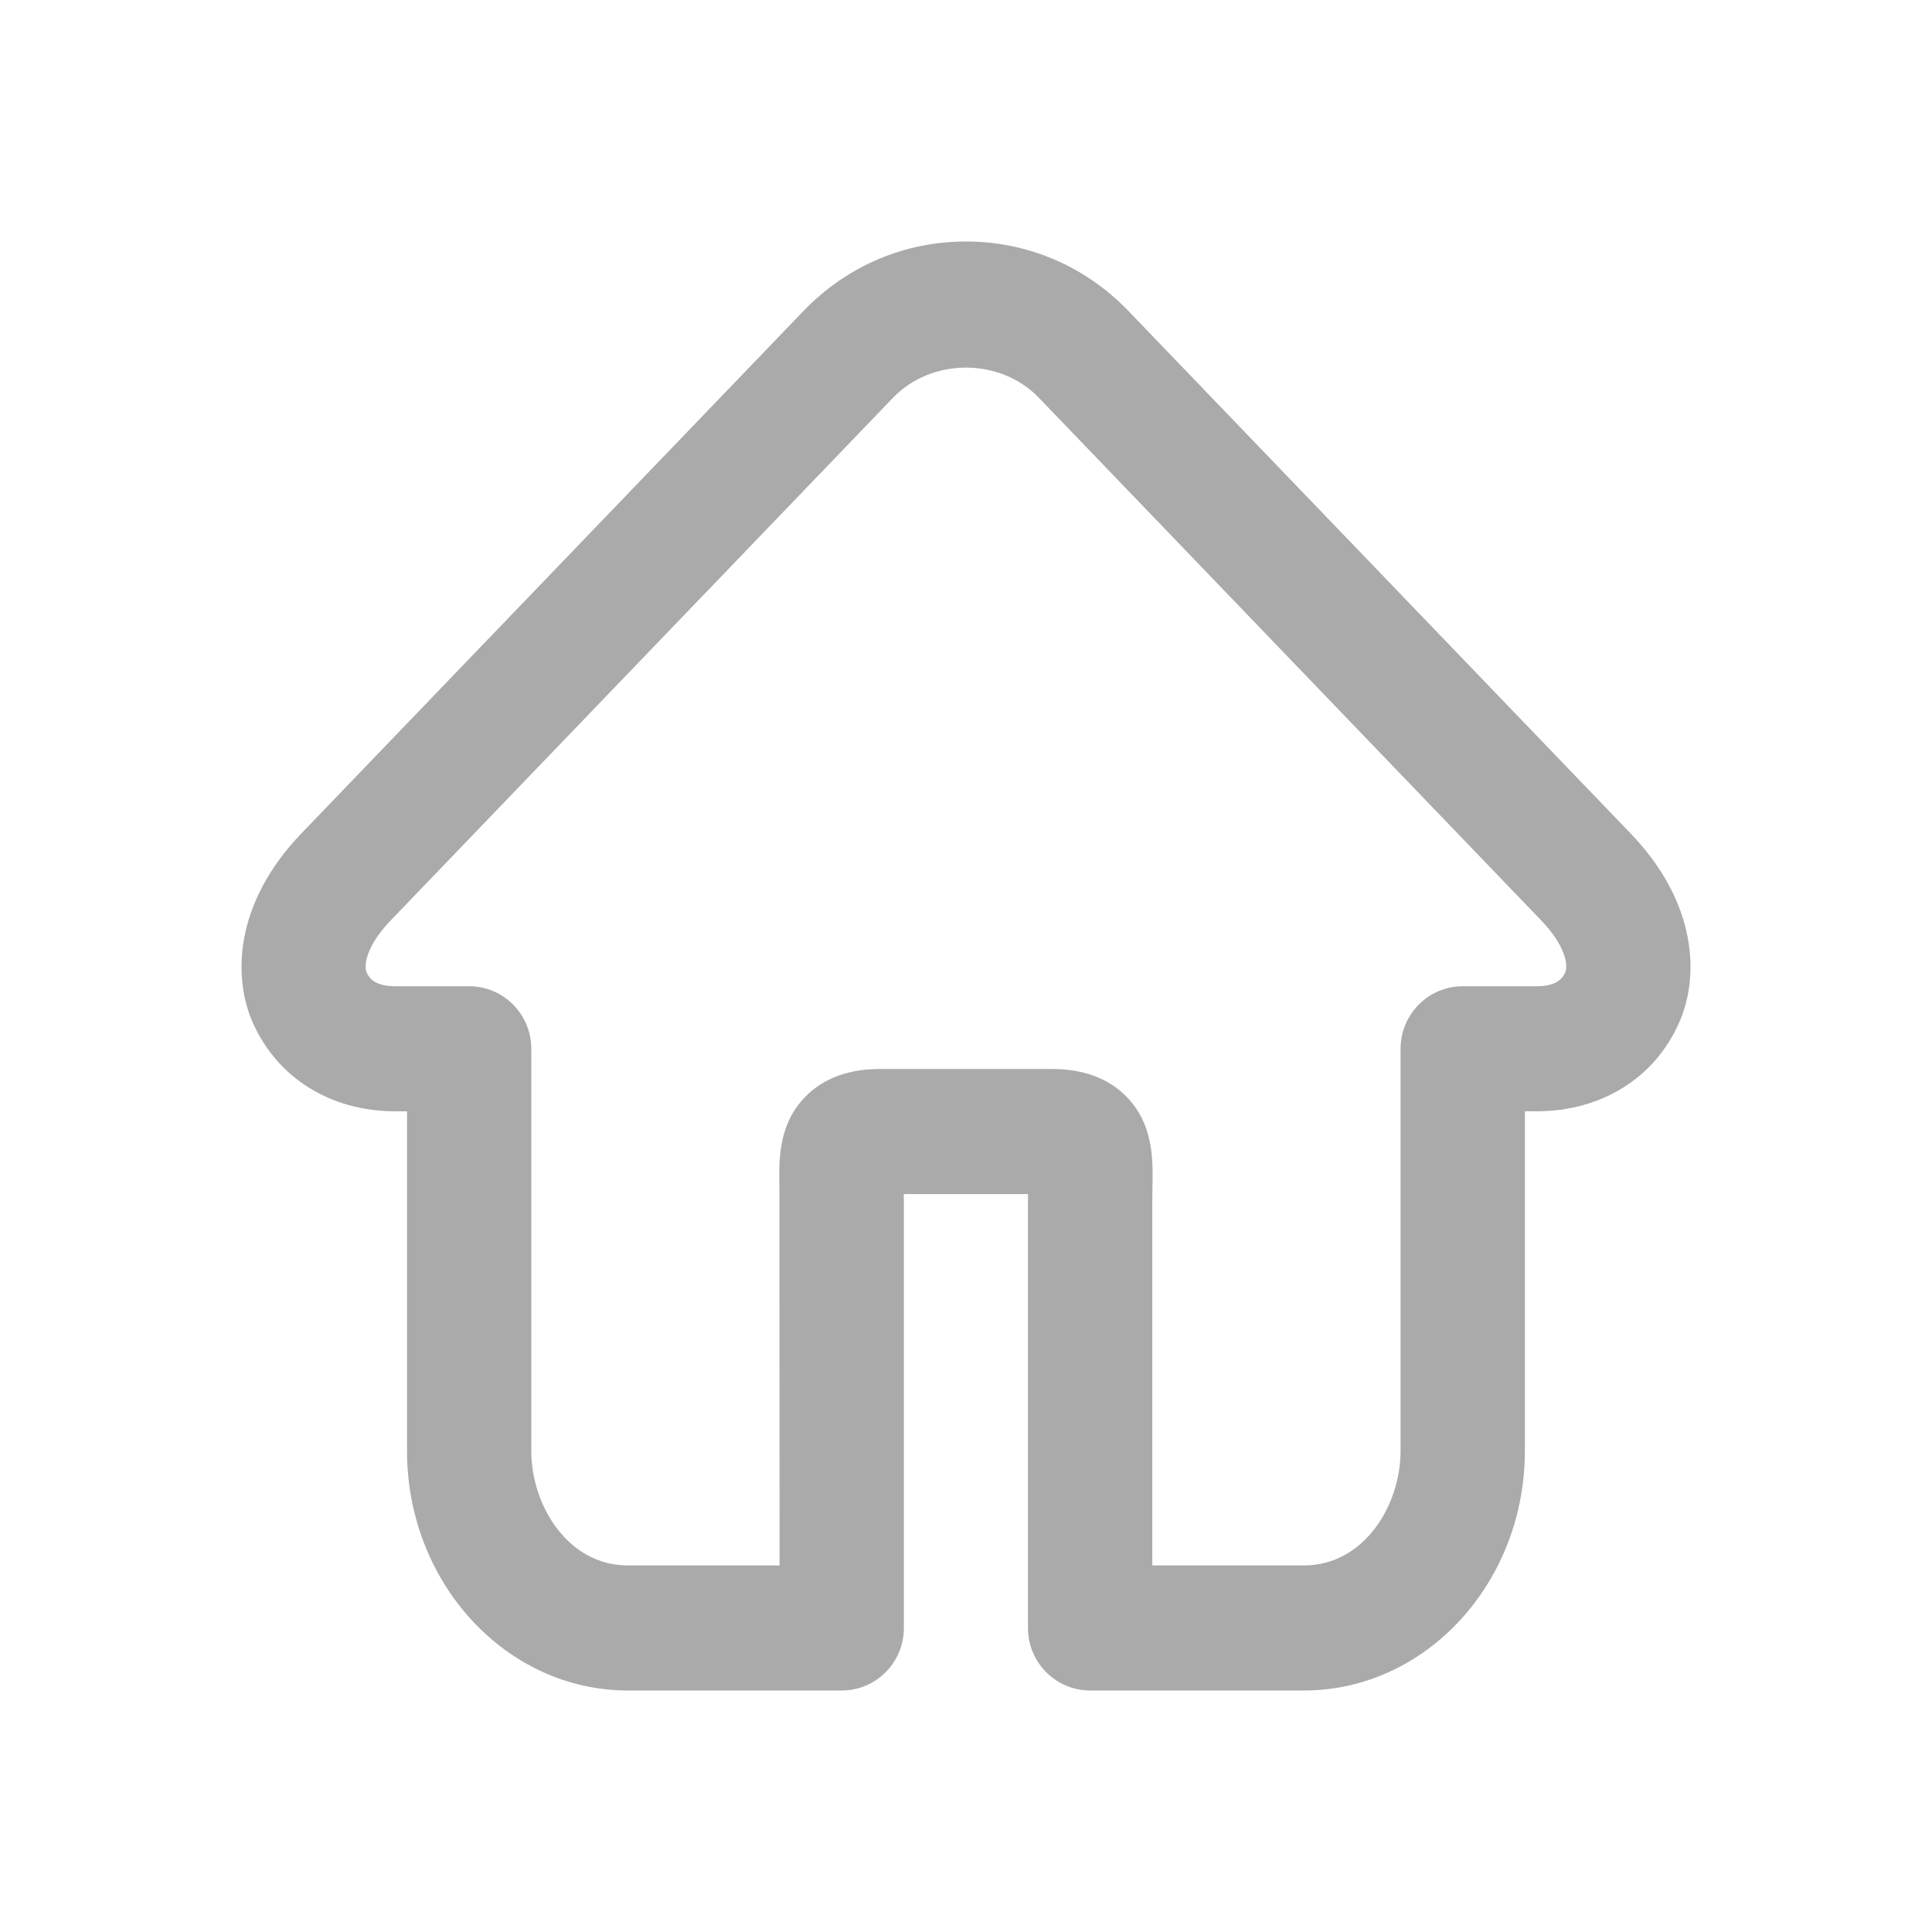<?xml version="1.0" standalone="no"?><!DOCTYPE svg PUBLIC "-//W3C//DTD SVG 1.1//EN" "http://www.w3.org/Graphics/SVG/1.1/DTD/svg11.dtd"><svg t="1738135165007" class="icon" viewBox="0 0 1024 1024" version="1.1" xmlns="http://www.w3.org/2000/svg" p-id="4361" xmlns:xlink="http://www.w3.org/1999/xlink" width="28" height="28"><path d="M691.117 896 577.779 896c-18.182 0-32.934-14.842-32.934-33.146l0-225.472c0-1.542 0.013-3.046 0.038-4.493L479.046 632.89c0.013 1.466 0.032 2.97 0.032 4.493l0 225.472c0 18.298-14.758 33.146-32.941 33.146L332.806 896c-64.563 0-117.088-56.992-117.088-127.066L215.718 589.03l-6.061 0c-34.355 0-62.669-17.613-75.731-47.136-10.701-24.346-9.536-63.379 25.792-100.141l266.214-277.005C448.762 141.043 479.315 128 511.974 128s63.206 13.043 86.022 36.73l266.253 277.005c35.462 36.883 36.544 75.962 25.734 100.23-12.915 29.408-41.235 47.053-75.693 47.053l-6.067 0 0 179.917C808.205 839.008 755.68 896 691.117 896L691.117 896zM610.733 829.715l80.39 0c31.635 0 51.206-31.546 51.206-60.781L742.33 555.878c0-18.291 14.758-33.146 32.941-33.146l39.002 0c10.675 0 13.837-3.898 15.501-7.725 1.248-3.45 0.16-13.594-12.902-27.168L550.656 210.854c-20.525-21.35-56.819-21.35-77.389 0.013L207.066 487.846c-13.075 13.606-14.144 23.795-12.877 27.283 1.613 3.667 4.806 7.603 15.45 7.603l39.021 0c18.182 0 32.941 14.842 32.941 33.146l0 213.062c0 29.235 19.565 60.781 51.206 60.781l80.39 0-0.096-199.994c-0.294-14.995-0.659-33.664 13.722-48.41 14.362-14.733 33.946-14.733 40.365-14.733l89.568 0c6.438 0 26.003 0 40.365 14.733 14.362 14.752 14.003 33.421 13.709 48.41l-0.096 7.661L610.733 829.715 610.733 829.715zM610.733 829.715" fill="#aaaaaa" p-id="4362"></path></svg>